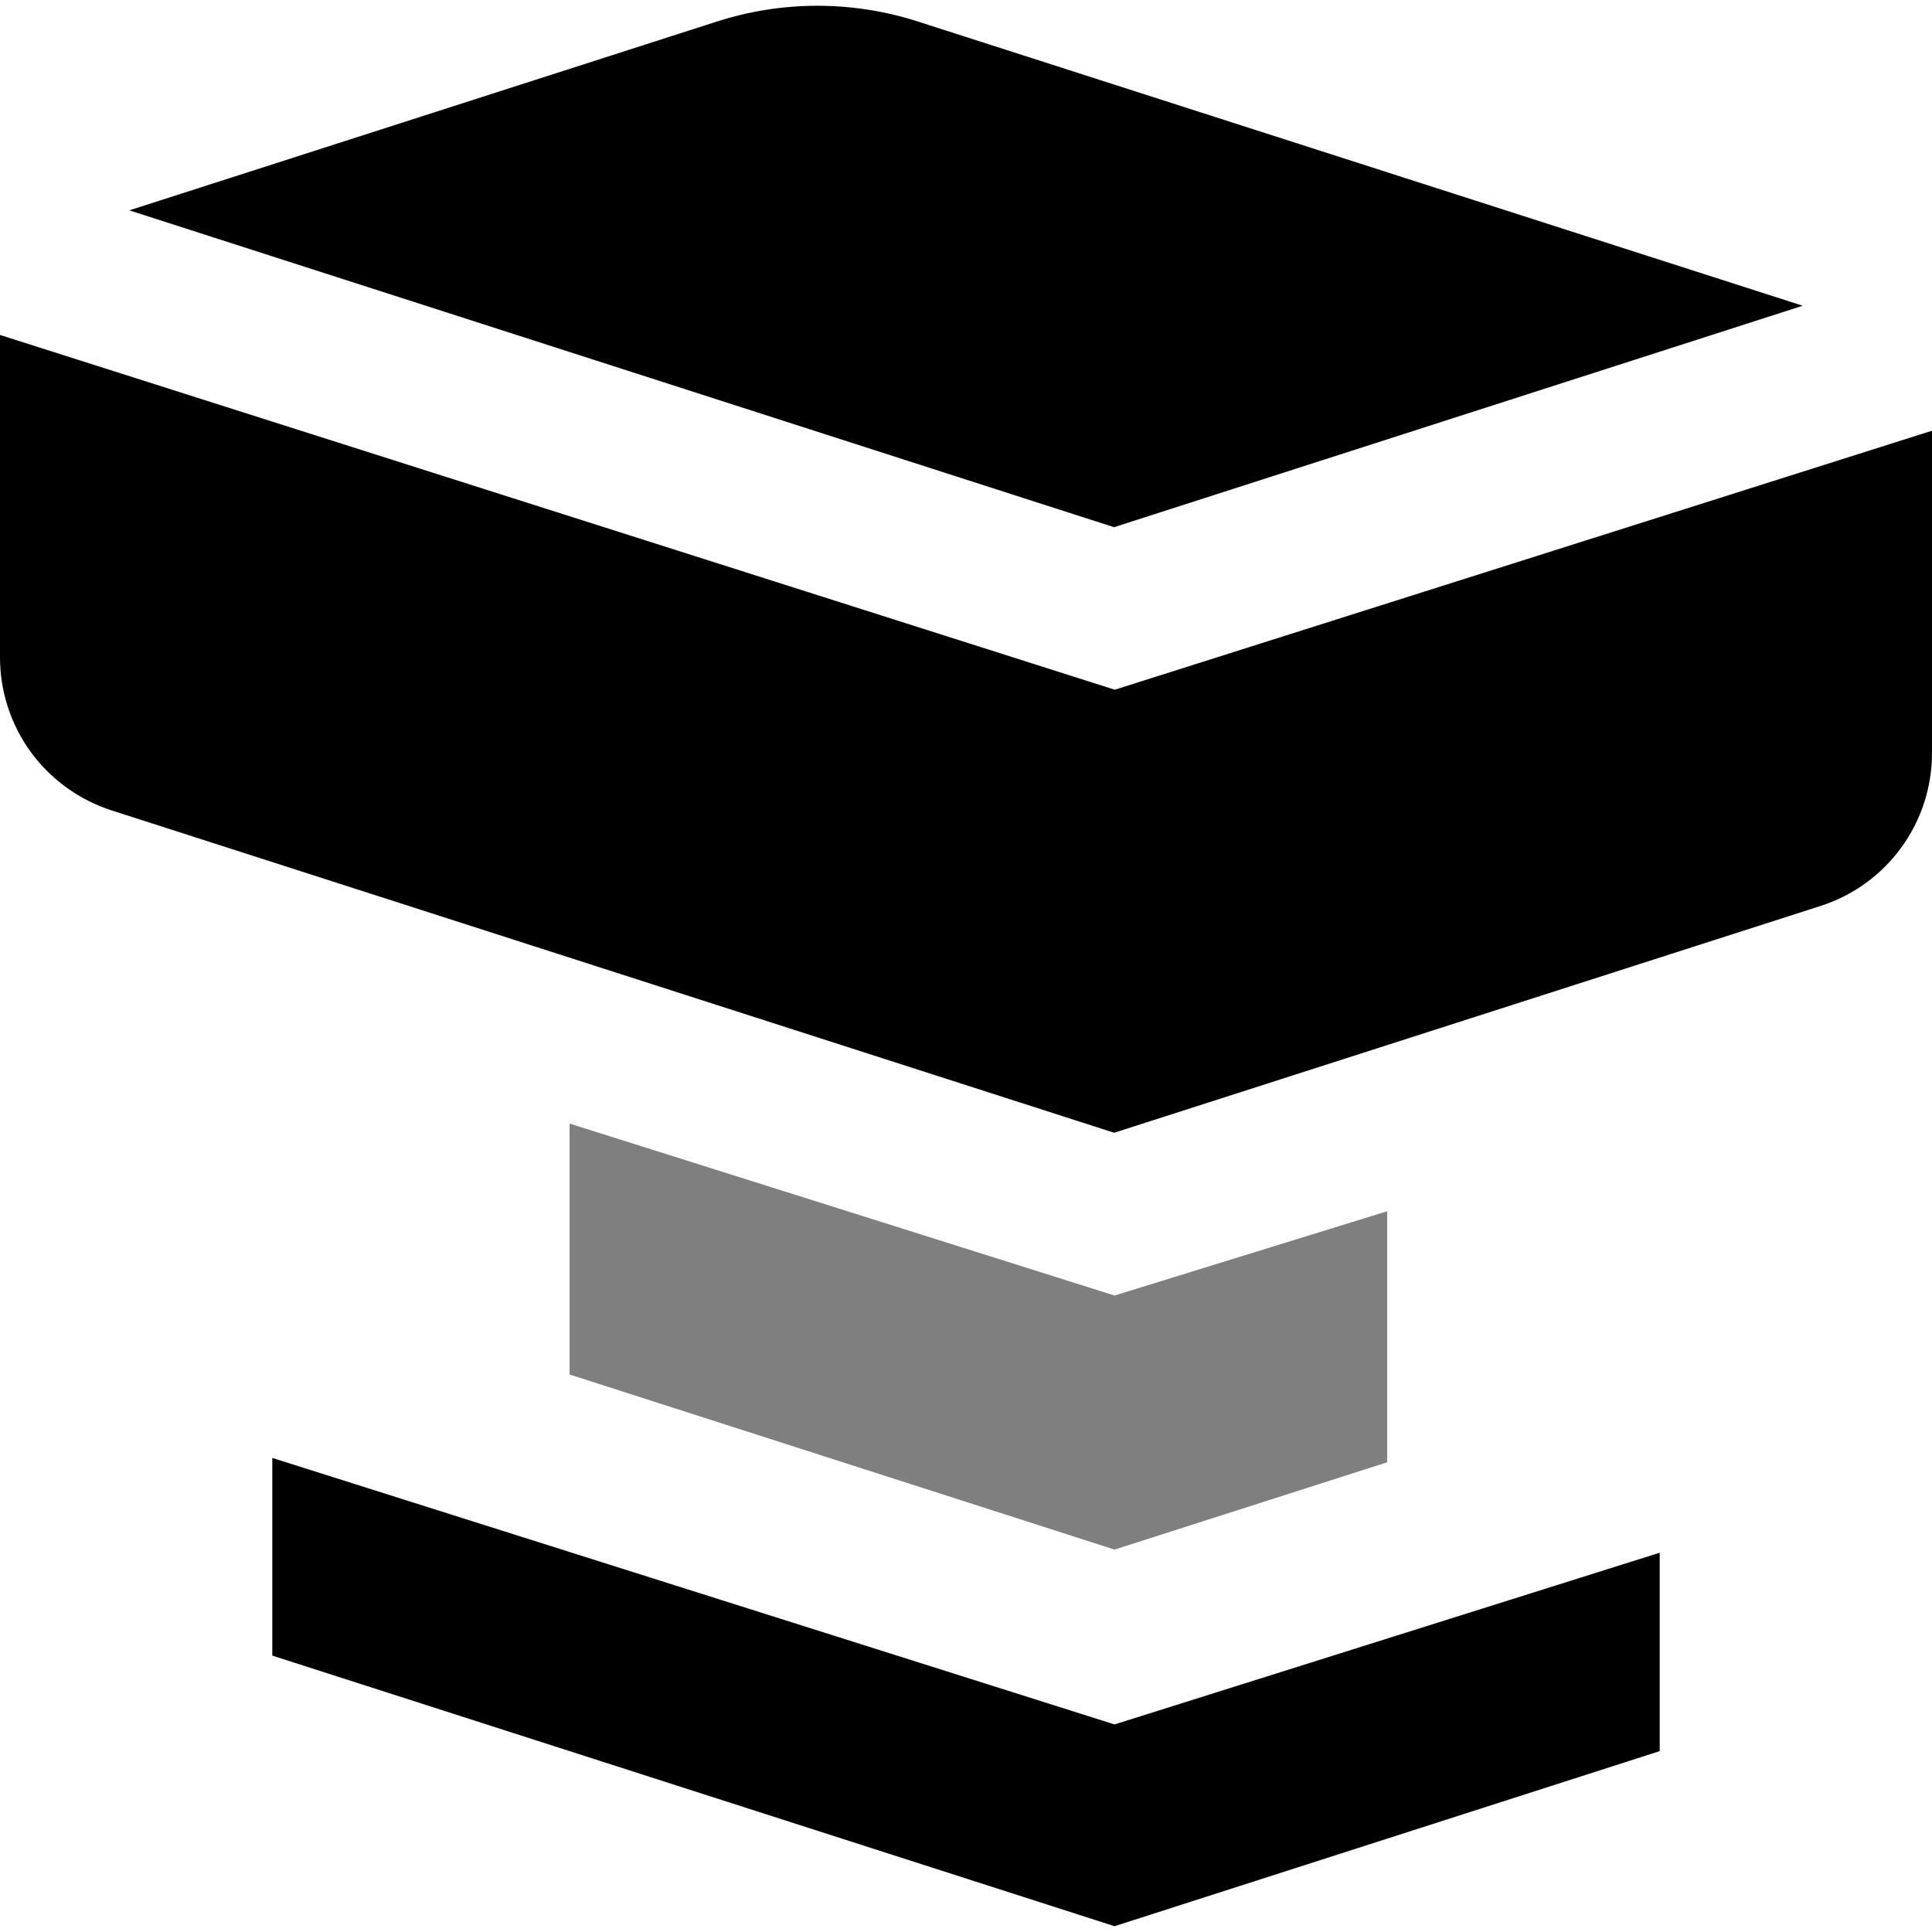 <svg width="16" height="16" viewBox="0 0 16 16" fill="none" xmlns="http://www.w3.org/2000/svg">
<g id="logo" clip-path="url(#clip0_547_224)">
<g id="layer1">
<g id="g1">
<path id="path27" d="M1.071 1.742L5.935 0.179C6.477 0.004 7.061 0.004 7.604 0.179L14.929 2.532L9.226 4.366L1.071 1.742Z" fill="currentColor"/>
<path id="path20" d="M0 2.774V5.444C-7.30611e-08 5.725 0.089 6 0.255 6.228C0.421 6.455 0.655 6.624 0.923 6.711L9.227 9.381L15.076 7.503C15.345 7.417 15.579 7.248 15.745 7.02C15.911 6.793 16 6.518 16 6.236V3.567L9.232 5.712L0 2.774Z" fill="currentColor"/>
<path id="path22" opacity="0.5" d="M4.717 9.305L9.23 10.729L11.488 10.031L11.488 12.11L9.23 12.833L4.717 11.383V9.305Z" fill="currentColor"/>
<path id="path63" d="M2.255 12.074V13.711L9.23 15.952L13.745 14.502L13.745 12.859L9.23 14.281L2.255 12.074Z" fill="currentColor"/>
</g>
</g>
</g>
<defs>
<clipPath id="clip0_547_224">
<rect width="16" height="16" fill="white"/>
</clipPath>
</defs>
</svg>
